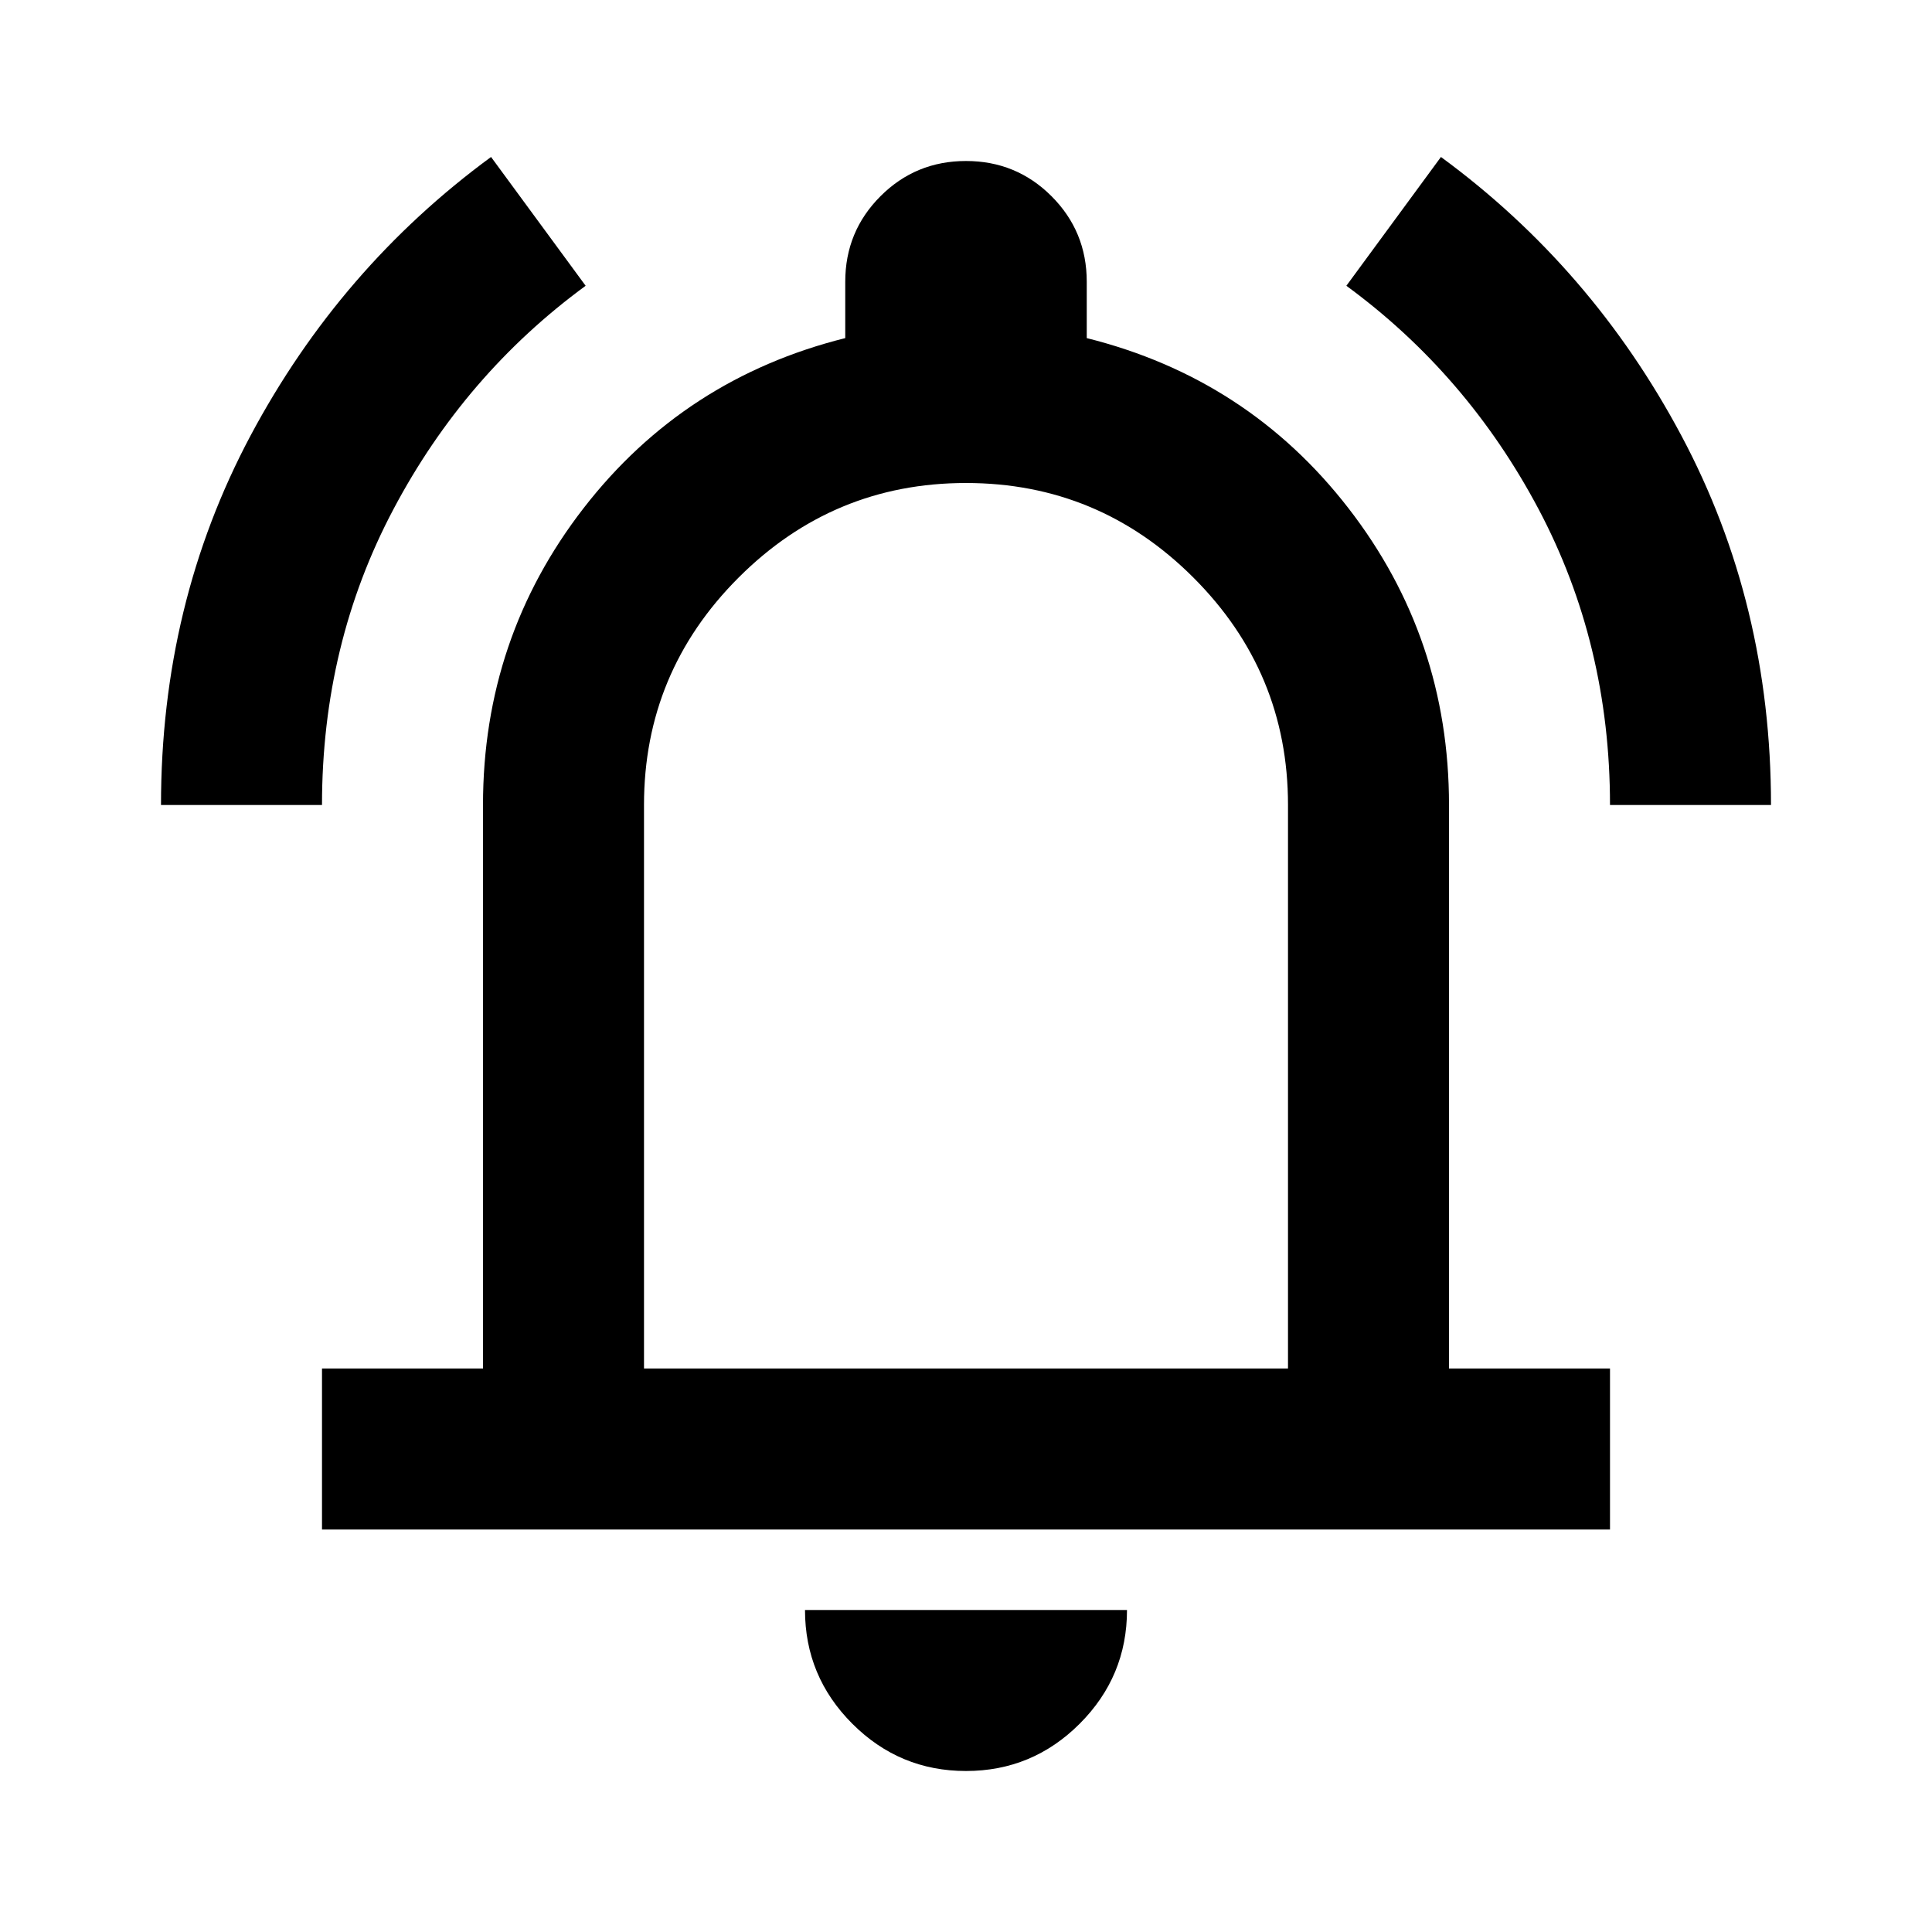 <svg width="24" height="24" viewBox="0 0 24 24" fill="none" xmlns="http://www.w3.org/2000/svg">
<path d="M2 10C2 8.333 2.371 6.804 3.112 5.412C3.854 4.021 4.85 2.867 6.1 1.95L7.275 3.55C6.275 4.283 5.479 5.208 4.888 6.325C4.296 7.442 4 8.667 4 10H2ZM20 10C20 8.667 19.704 7.442 19.113 6.325C18.521 5.208 17.725 4.283 16.725 3.55L17.9 1.95C19.15 2.867 20.146 4.021 20.887 5.412C21.629 6.804 22 8.333 22 10H20ZM4 19V17H6V10C6 8.617 6.417 7.387 7.25 6.312C8.083 5.237 9.167 4.533 10.5 4.2V3.5C10.5 3.083 10.646 2.729 10.938 2.437C11.229 2.146 11.583 2 12 2C12.417 2 12.771 2.146 13.062 2.437C13.354 2.729 13.5 3.083 13.5 3.5V4.2C14.833 4.533 15.917 5.237 16.75 6.312C17.583 7.387 18 8.617 18 10V17H20V19H4ZM12 22C11.45 22 10.979 21.804 10.588 21.413C10.196 21.021 10 20.55 10 20H14C14 20.55 13.804 21.021 13.412 21.413C13.021 21.804 12.55 22 12 22ZM8 17H16V10C16 8.9 15.608 7.958 14.825 7.175C14.042 6.392 13.1 6 12 6C10.9 6 9.958 6.392 9.175 7.175C8.392 7.958 8 8.9 8 10V17Z" fill="black"/>
</svg>
